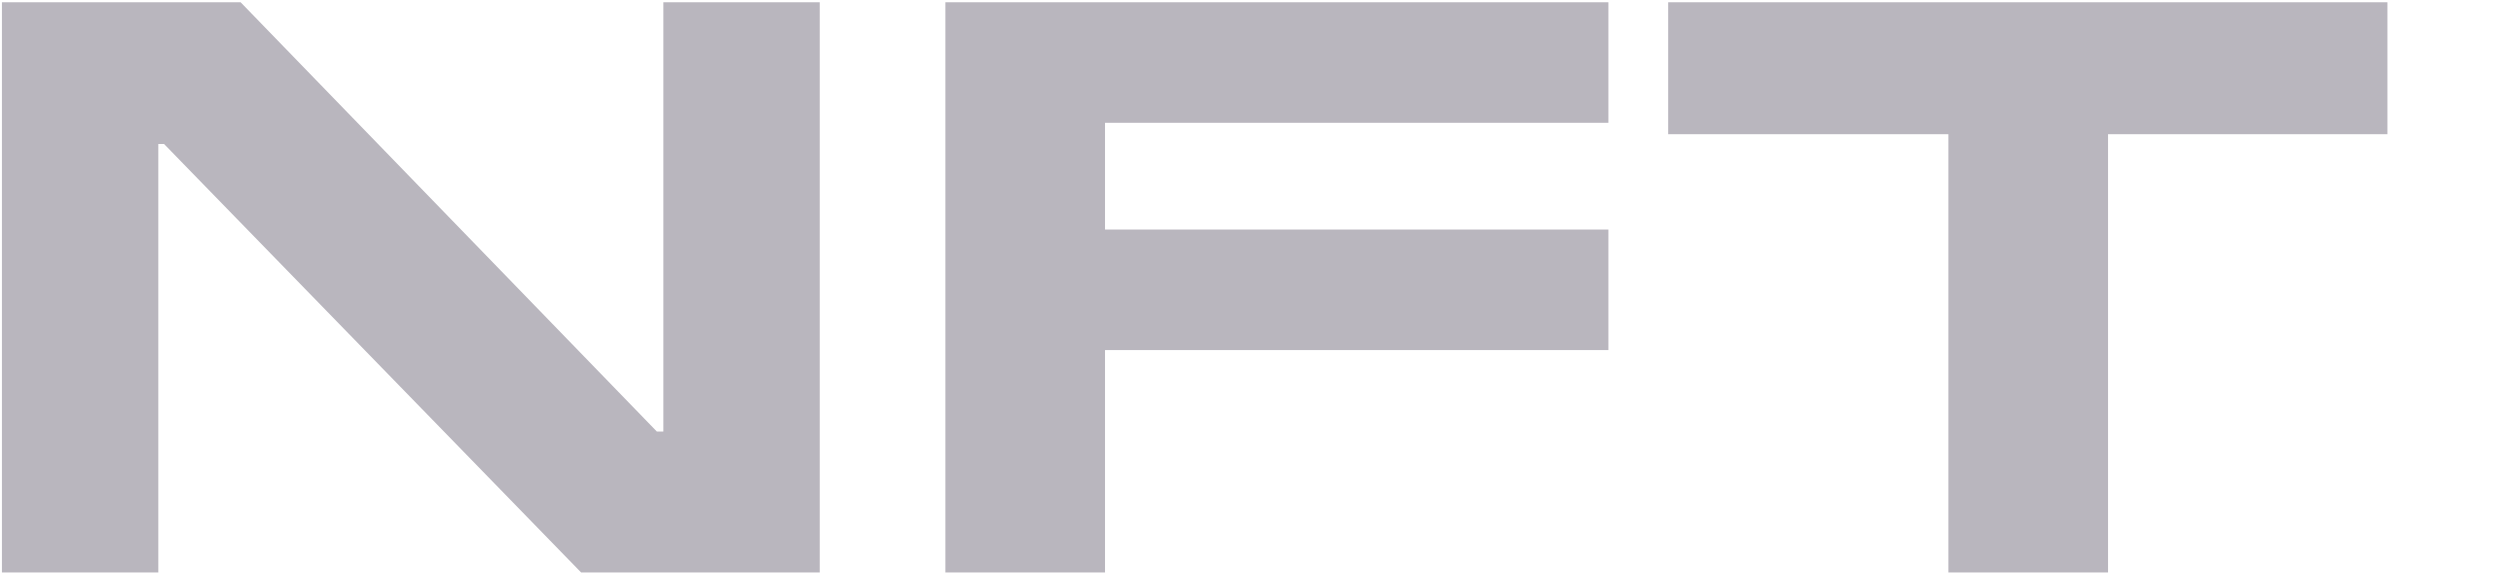 <svg width="987" height="230" viewBox="0 0 987 230" fill="none" xmlns="http://www.w3.org/2000/svg">
<path d="M323.639 0.887V226H229.413L64.759 56.844H62.508V226H0.762V0.887H94.988L259.321 170.365H261.893V0.887H323.639ZM436.261 138.206V226H373.229V0.887H635.003V48.482H436.261V90.611H635.003V138.206H436.261ZM832.253 52.985V226H769.222V52.985H658.595V0.887H942.559V52.985H832.253ZM1176.09 229.216H1161.94C1122.92 229.216 1094.4 223.213 1076.4 211.207C1058.6 199.201 1049.7 177.976 1049.7 147.532V134.025C1049.7 103.581 1058.6 82.356 1076.4 70.35C1094.4 58.344 1122.92 52.341 1161.94 52.341H1176.09C1212.54 52.341 1239.55 57.594 1257.13 68.099C1274.71 78.605 1285 93.934 1288 114.087H1229.15C1224.43 107.441 1218 102.724 1209.86 99.937C1201.71 97.15 1189.06 95.756 1171.91 95.756C1147.9 95.756 1131.07 98.436 1121.42 103.796C1111.98 108.941 1107.27 119.875 1107.27 136.598V144.959C1107.27 161.682 1111.98 172.723 1121.42 178.083C1131.07 183.229 1147.9 185.801 1171.91 185.801C1189.06 185.801 1201.71 184.408 1209.86 181.621C1218 178.833 1224.43 174.117 1229.15 167.471H1288C1285 187.624 1274.71 202.953 1257.13 213.458C1239.55 223.963 1212.54 229.216 1176.09 229.216Z" fill="#140C25" fill-opacity="0.3"/>
</svg>
